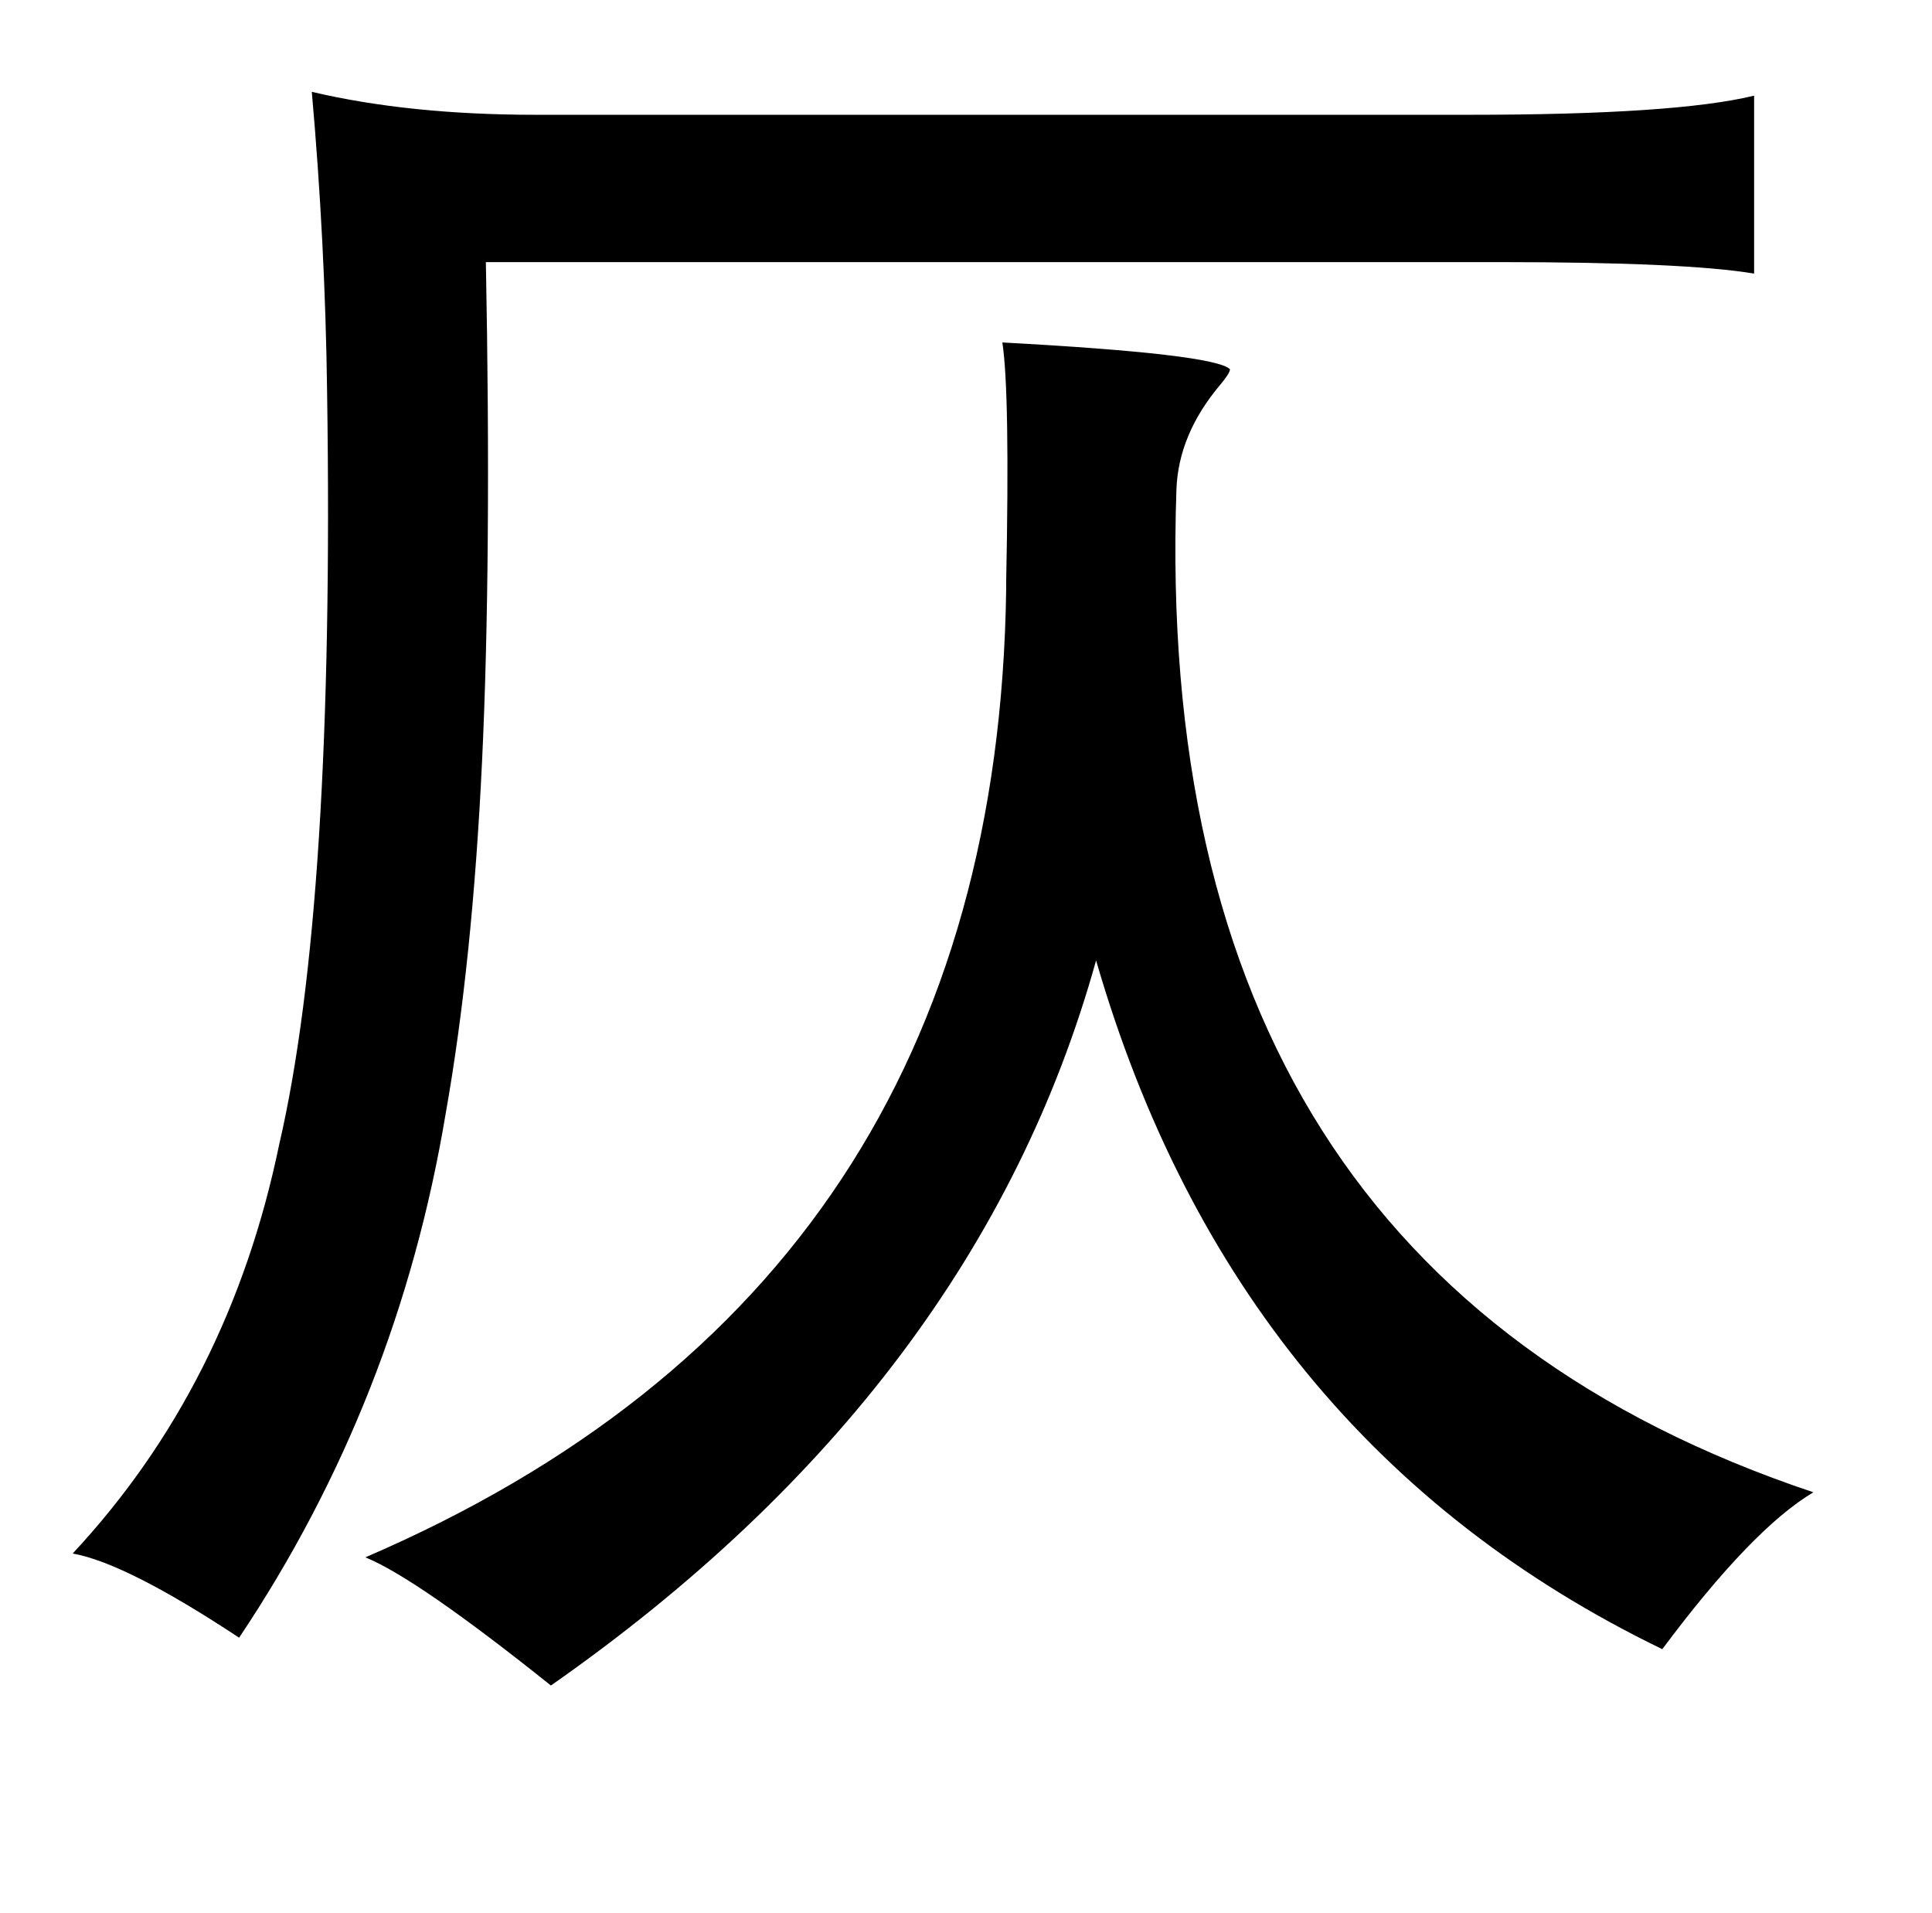 <?xml version="1.0" standalone="no"?>
<!DOCTYPE svg PUBLIC "-//W3C//DTD SVG 1.1//EN" "http://www.w3.org/Graphics/SVG/1.1/DTD/svg11.dtd" >
<svg xmlns="http://www.w3.org/2000/svg" xmlns:xlink="http://www.w3.org/1999/xlink" version="1.1" viewBox="-10 0 1010 1000">
   <path fill="currentColor"
d="M153 48q51 12 117 12h488q108 0 149 -10v93q-36 -6 -133 -6h-530q3 156 -2 261t-19 184q-25 150 -108 274q-59 -39 -87 -44q82 -88 108 -214q29 -125 25 -393q-1 -78 -8 -157zM514 179q111 6 119 14q0 2 -5 8q-22 26 -23 55q-14 408 333 524q-32 19 -79 82
q-223 -108 -296 -360q-62 223 -285 379q-70 -56 -97 -67q330 -142 335 -506v-4q2 -99 -2 -125z" />
</svg>
